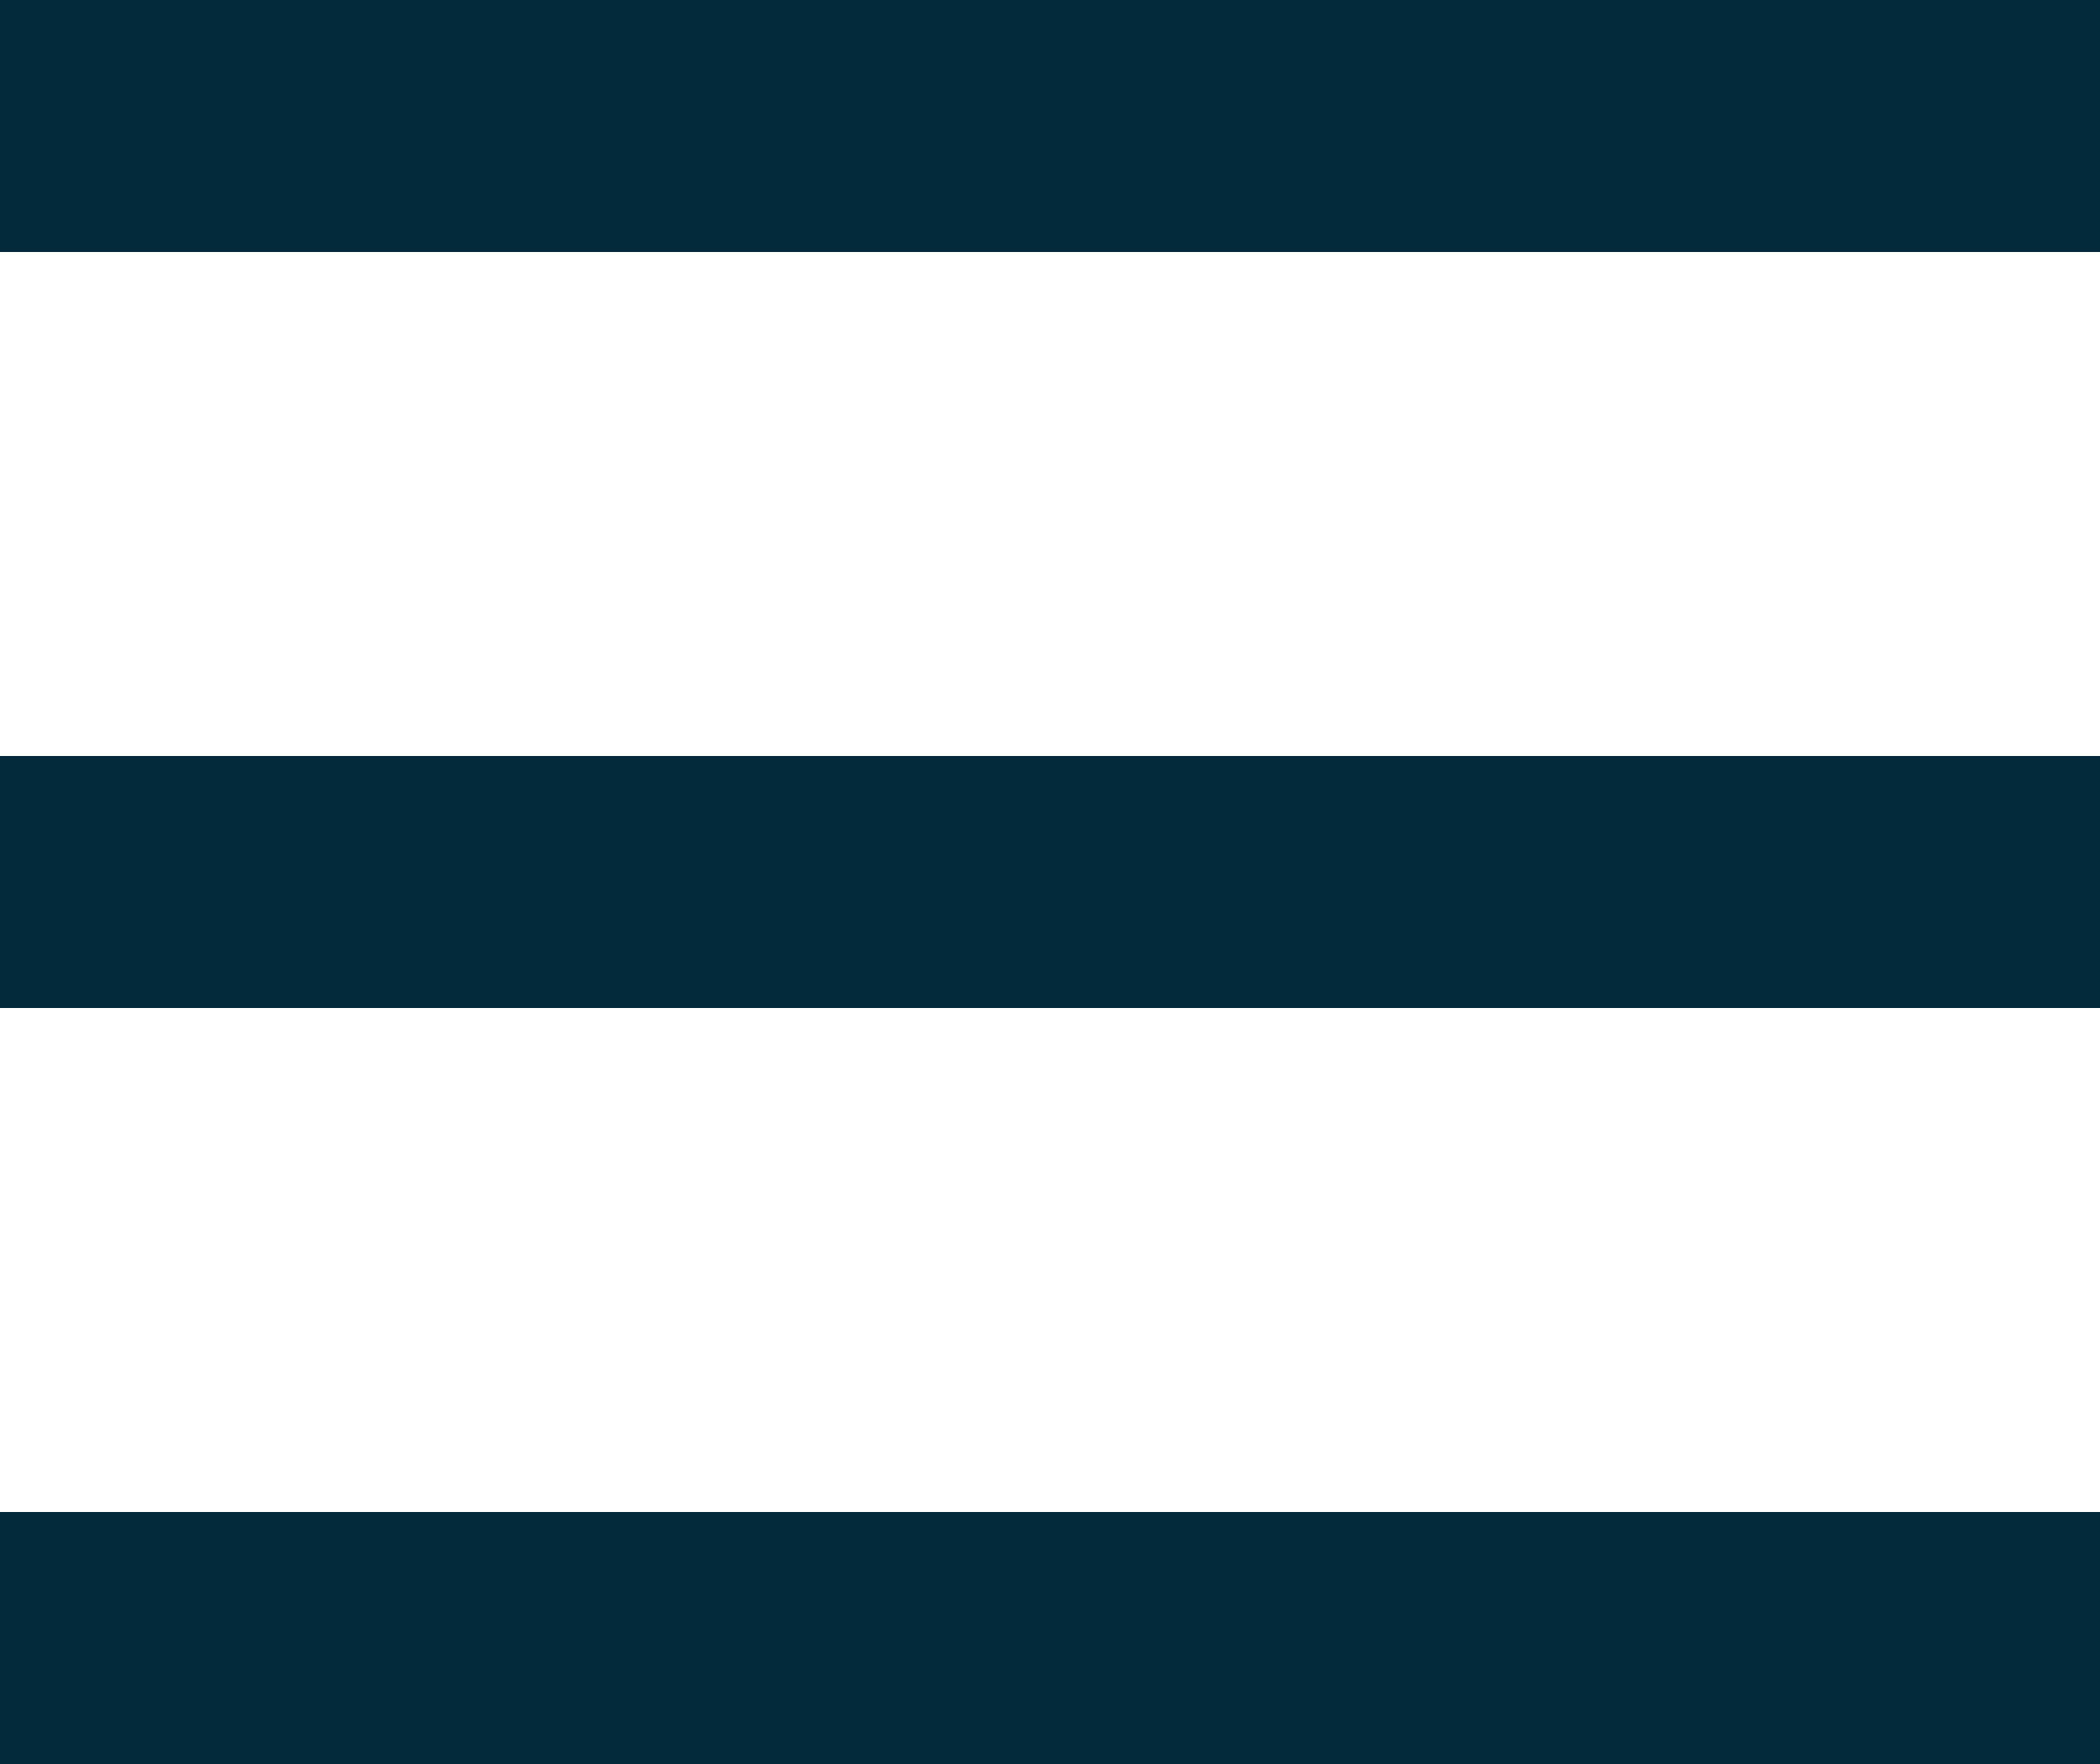 <svg width="25" height="21" viewBox="0 0 25 21" fill="none" xmlns="http://www.w3.org/2000/svg">
<rect width="25" height="3" fill="#01293A"/>
<rect y="9" width="25" height="3" fill="#01293A"/>
<rect y="18" width="25" height="3" fill="#01293A"/>
</svg>
